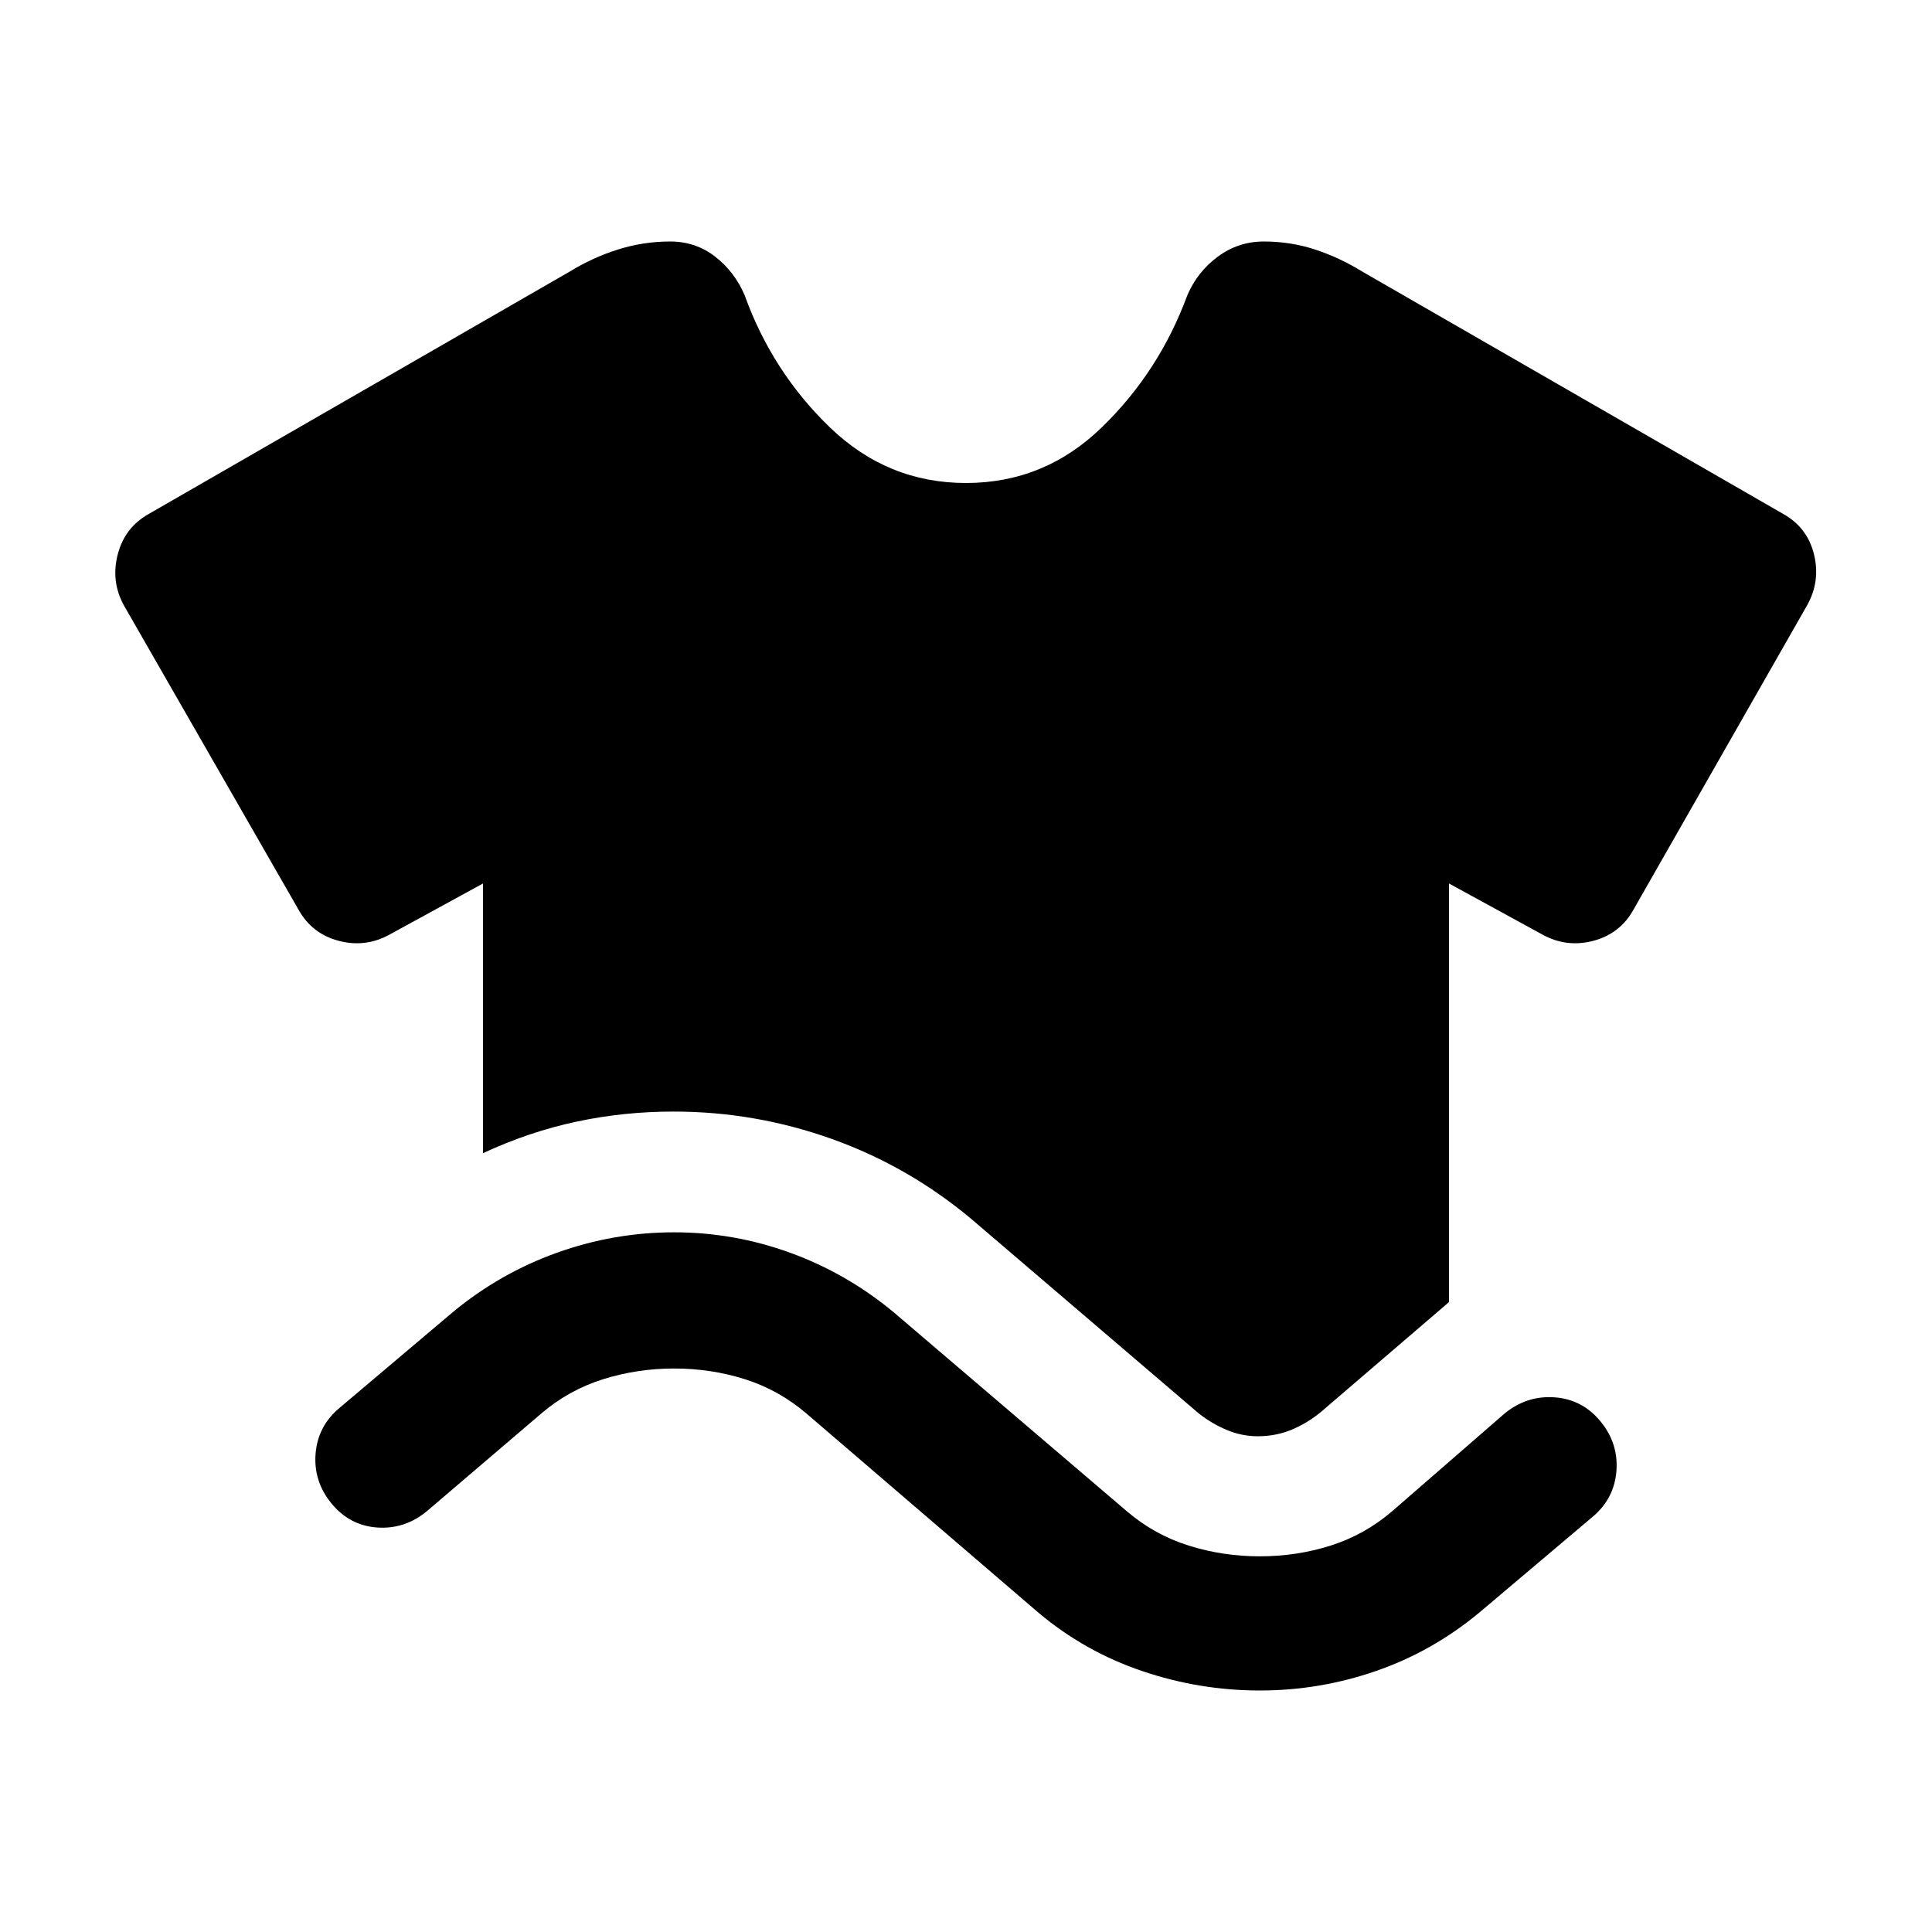 <svg xmlns="http://www.w3.org/2000/svg" height="40" viewBox="0 -960 960 960" width="40"><path d="M164.67-213q-9-11-7.84-24.83Q158-251.67 169-260.67L225-308q23.33-19.33 51.67-29.5Q305-347.67 335-347.67q29.67 0 57.67 10.17T444-308l116 99q13.67 11.67 30.67 17t35.33 5.33q18.33 0 35.17-5.33 16.83-5.33 30.5-17l56-48.67q11-9 24.83-8 13.83 1 22.83 12 9 11 7.84 24.84Q802-215 791-206l-56 47.33q-23.33 19.34-51.33 29-28 9.67-57.67 9.67-30 0-58.5-9.67-28.5-9.66-51.5-29l-115.33-99q-13.67-11.66-30.5-17Q353.33-280 335-280q-18.33 0-35.33 5.33-17 5.34-30.67 17L212-209q-11 9-24.67 8-13.66-1-22.66-12ZM240-387v-134l-46.33 25.33q-12 6.67-25.34 3.17-13.33-3.5-20-15.5L61.67-659Q55-671 58.5-684.5T74-704.67L283-825q11.33-7 24-11t26-4q12.67 0 22.33 7.5Q365-825 370-813.33q13.67 38 42.33 65.66Q441-720 480-720t67.5-27.67q28.5-27.66 42.5-65.66 5-11.67 15.17-19.17Q615.33-840 628-840q13.33 0 25.5 4t23.5 11l209 120.33q12 6.67 15.33 20 3.34 13.34-3.33 25.34L811.67-508q-6.67 12-20 15.5-13.34 3.5-25.34-3.17L720-521v208l-61 52.33q-7.33 6.67-15.83 10.5-8.5 3.84-18.17 3.84-8 0-15.5-3.17t-13.83-8.17L483-354q-31.33-26.33-69.5-40-38.17-13.67-78.83-13.67-24.67 0-48.17 5T240-387Z"/></svg>
